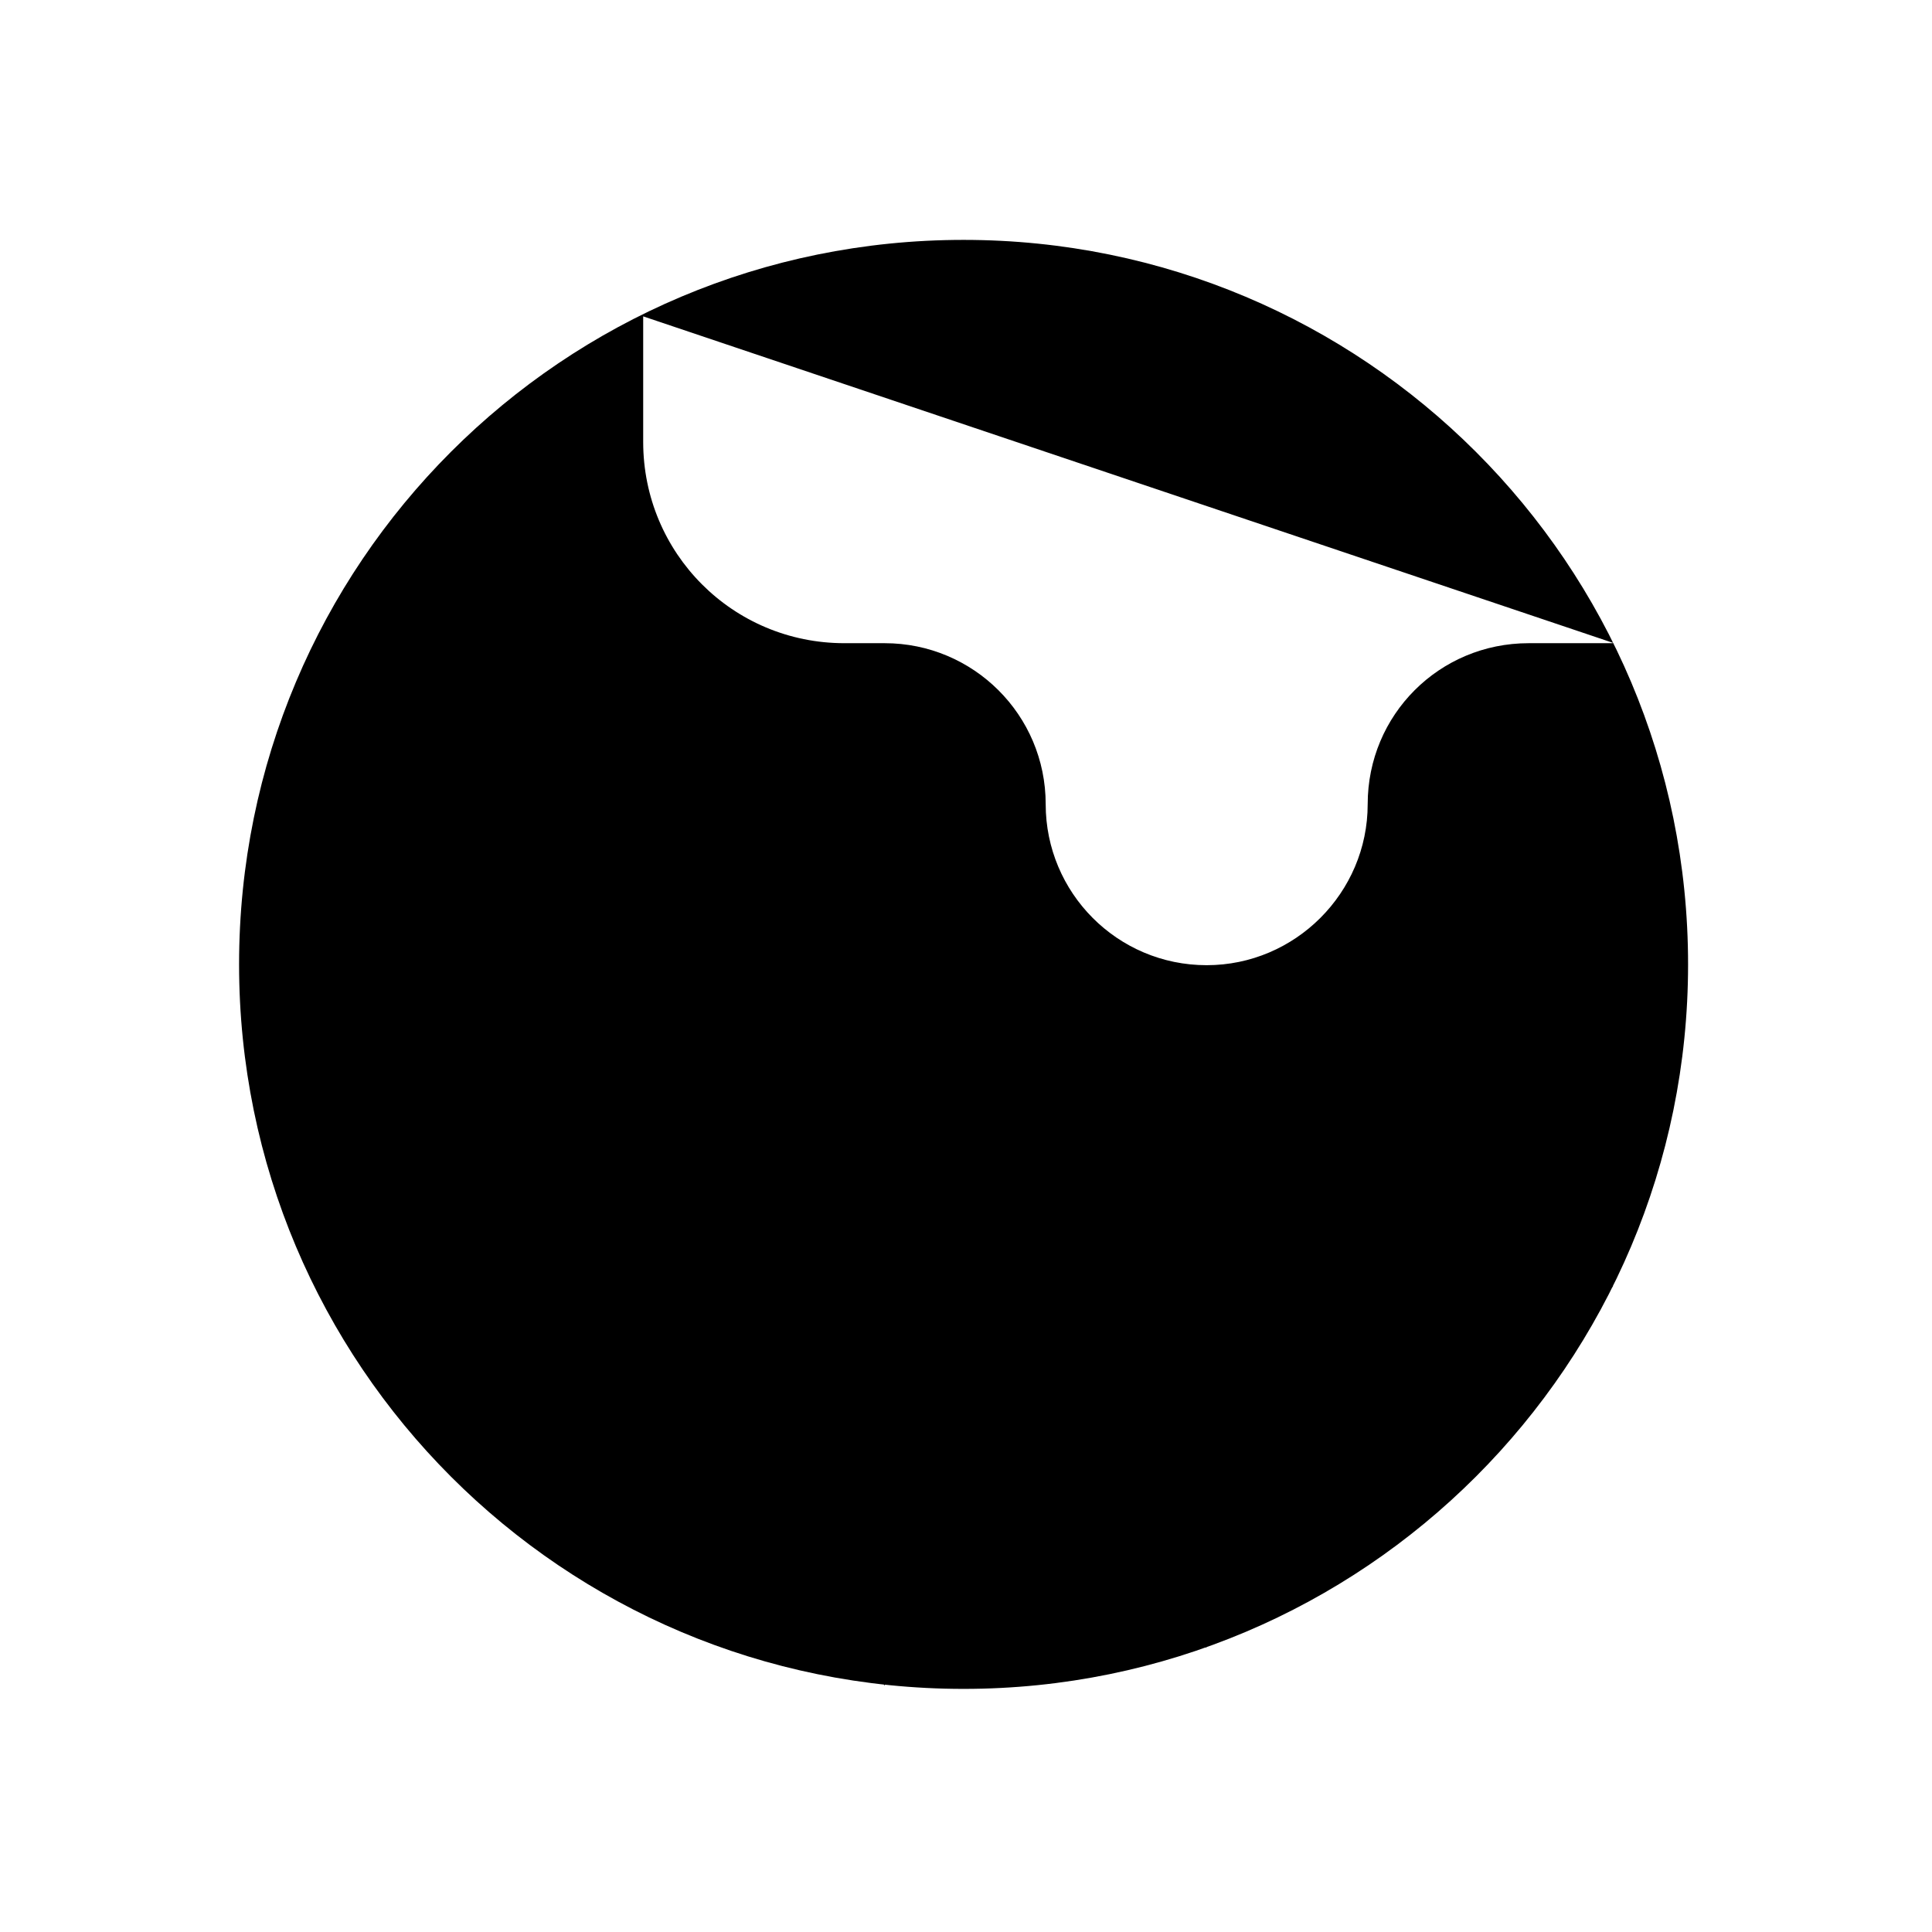 <svg viewBox="0 0 24 24" xmlns="http://www.w3.org/2000/svg" class="a"><path d="M3.05 11h1.94c1.1 0 2 .89 2 2v1c0 1.1.89 2 2 2 1.1 0 2 .89 2 2v2.94m-3-17.01v1.56c0 1.38 1.11 2.5 2.5 2.5h.5c1.1 0 2 .89 2 2 0 1.1.89 2 2 2 1.1 0 2-.9 2-2 0-1.11.89-2 2-2h1.06m-5.07 12.48v-2.49c0-1.11.89-2 2-2h3.06m.93-4c0 4.97-4.03 9-9 9 -4.98 0-9-4.03-9-9 0-4.98 4.02-9 9-9 4.97 0 9 4.02 9 9Z"/></svg>
